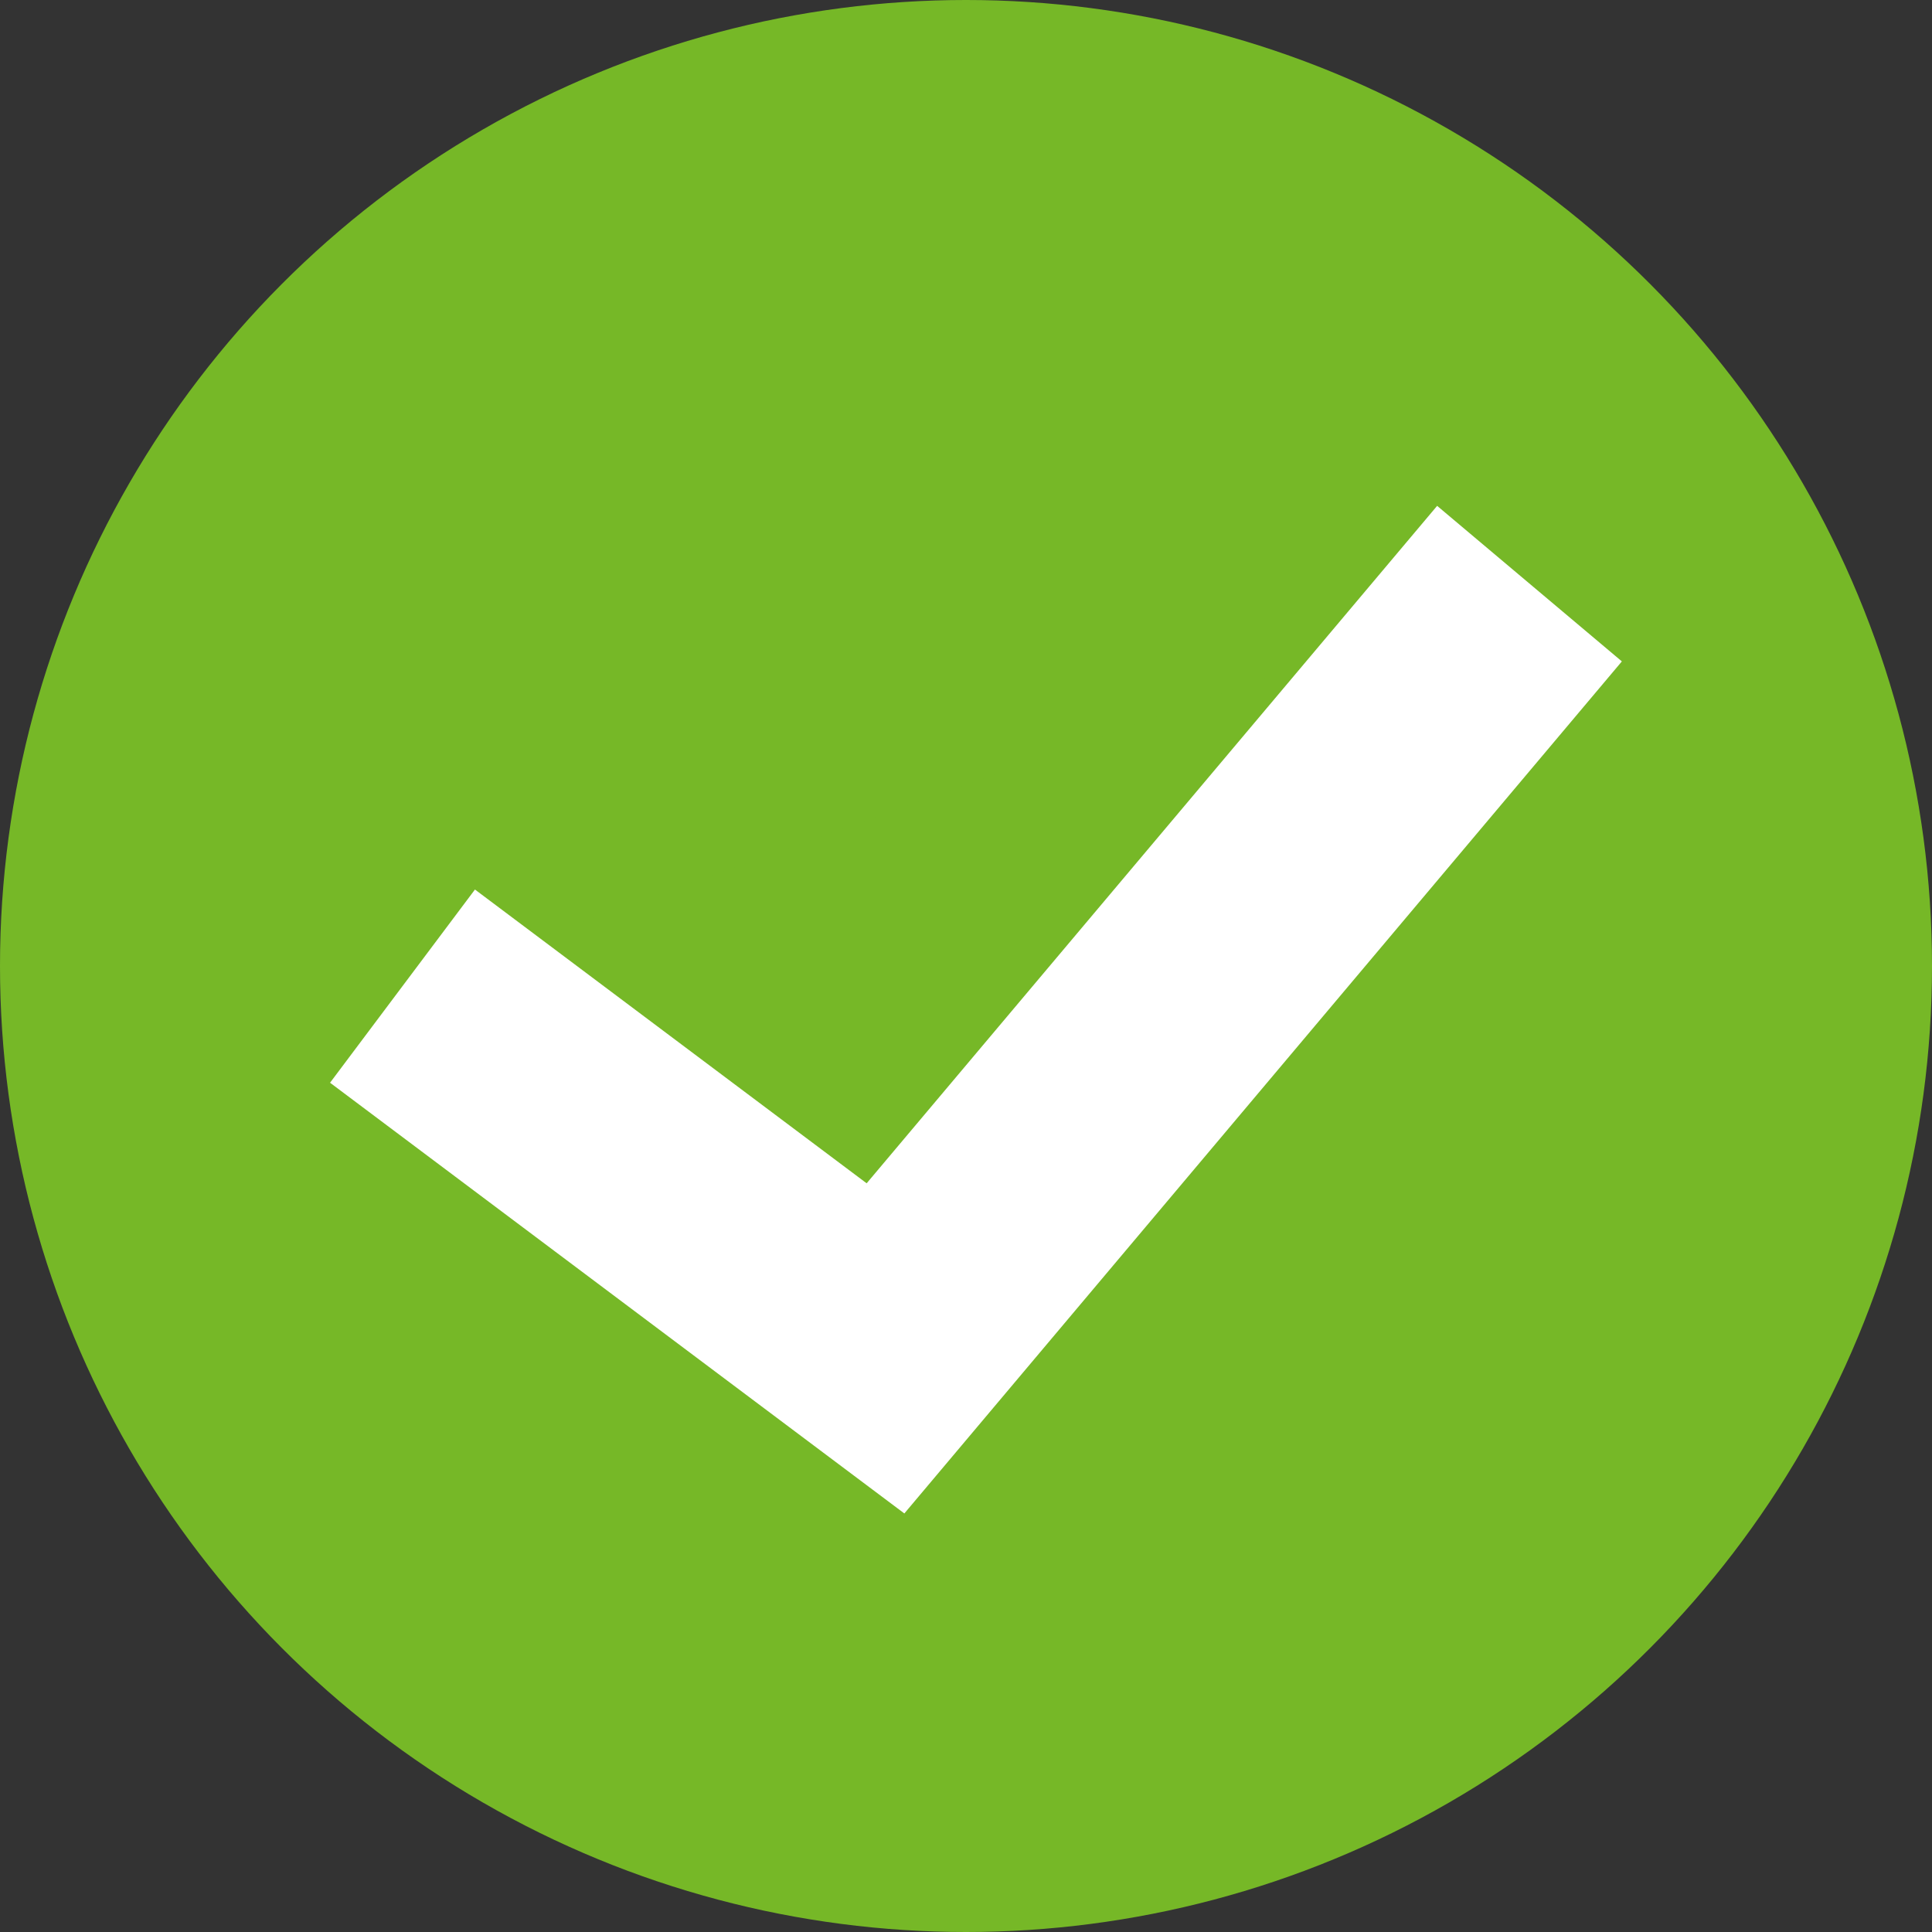 <svg id="Слой_1" data-name="Слой 1" xmlns="http://www.w3.org/2000/svg" viewBox="0 0 24 24"><rect x="0" y="0" width="24" height="24" fill="#333333" stroke="none"/><defs><style>.cls-1,.cls-2{fill:#76b827;}.cls-2{stroke:#fff;stroke-miterlimit:10;stroke-width:3px;}</style></defs><title>Check</title><circle class="cls-1" cx="12" cy="12" r="12"/><polyline class="cls-2" points="5 12.25 11 16.75 19 7.25"/></svg>